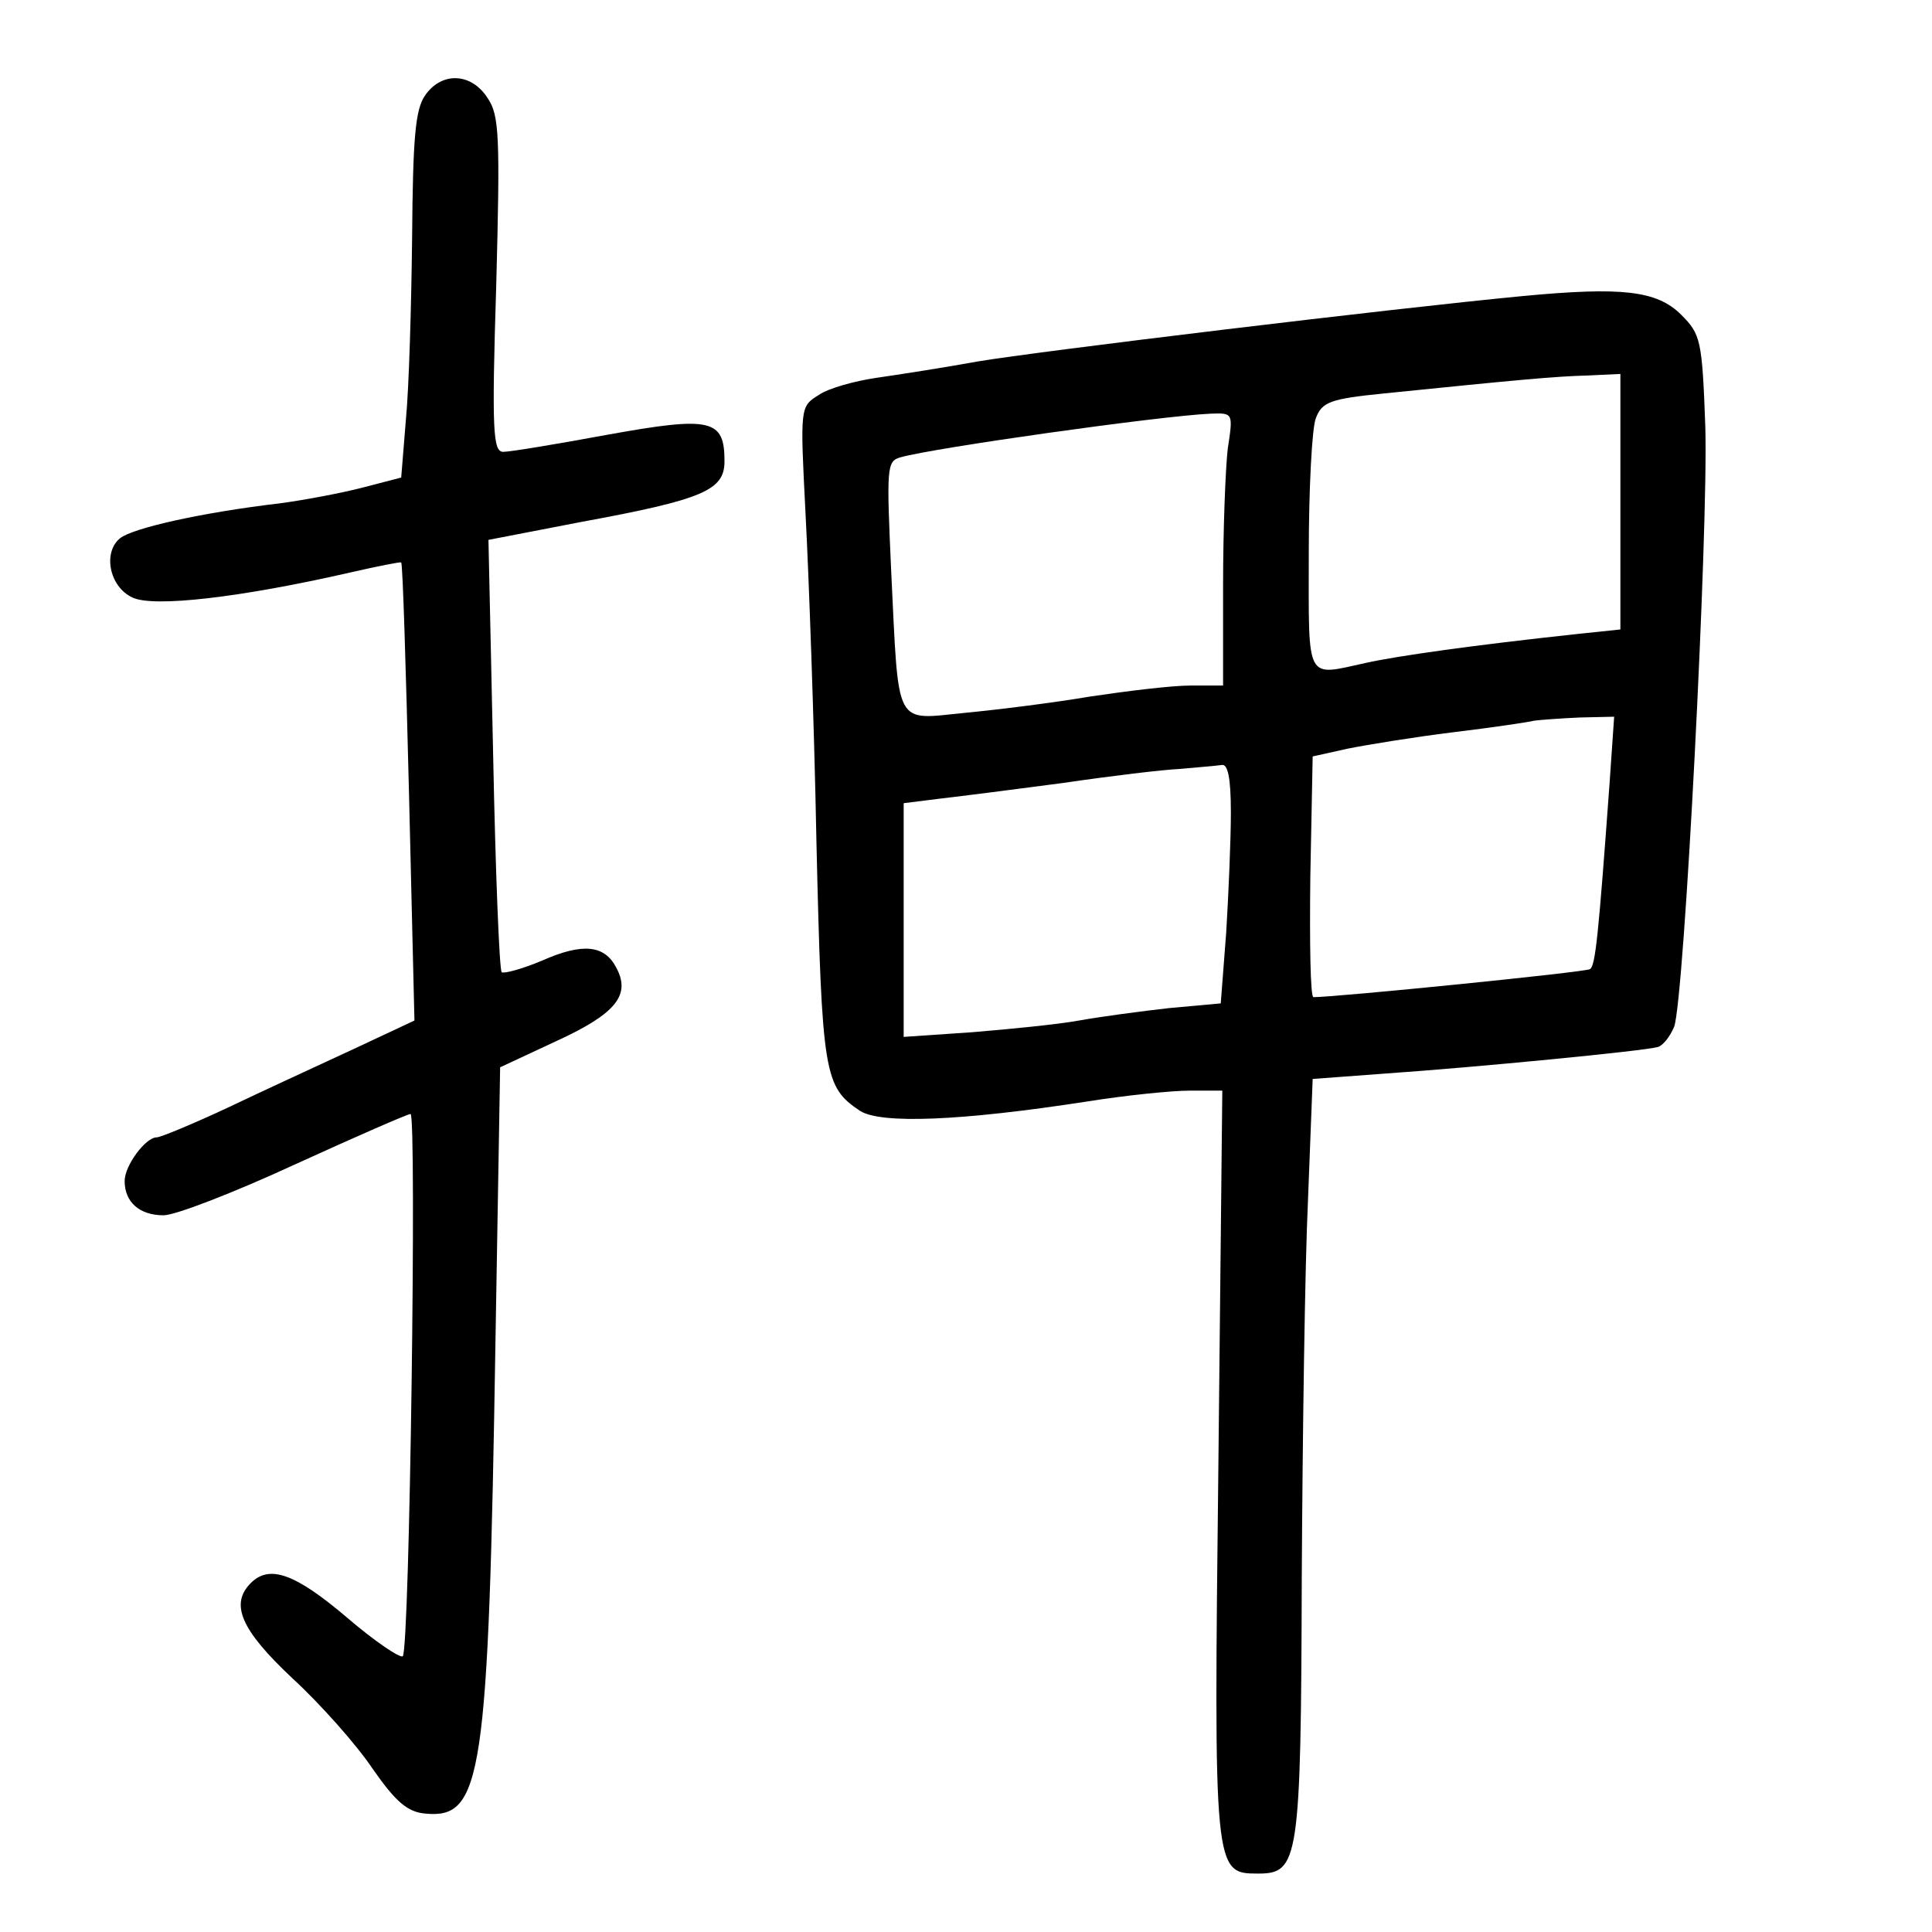 <?xml version="1.0" standalone="no"?>
<!DOCTYPE svg PUBLIC "-//W3C//DTD SVG 20010904//EN"
 "http://www.w3.org/TR/2001/REC-SVG-20010904/DTD/svg10.dtd">
<svg version="1.0" xmlns="http://www.w3.org/2000/svg"
 width="248pt" height="248pt" viewBox="0 0 248 248"
 preserveAspectRatio="xMidYMid meet">
<g transform="translate(0,248) scale(0.1,-0.1)"
fill="#000000" stroke="none">
<path d="M546 2358 c-13 -18 -16 -55 -17 -183 -1 -88 -4 -193 -8 -234 l-6 -74
-50 -13 c-27 -7 -75 -16 -105 -20 -102 -12 -190 -32 -206 -45 -22 -18 -14 -62
16 -76 27 -13 139 0 279 32 35 8 65 14 66 13 2 -2 6 -135 10 -296 l7 -292 -79
-37 c-43 -20 -115 -53 -161 -75 -45 -21 -86 -38 -91 -38 -14 0 -41 -36 -41
-56 0 -27 19 -44 50 -44 15 0 90 29 168 65 79 36 145 65 149 65 8 0 -1 -688
-10 -696 -3 -3 -36 19 -72 50 -66 56 -99 68 -123 44 -27 -27 -13 -60 53 -122
36 -33 83 -86 103 -116 30 -43 45 -56 68 -58 73 -7 81 46 90 606 l6 352 73 34
c76 35 95 59 76 94 -15 29 -43 32 -95 9 -26 -11 -49 -17 -52 -15 -3 3 -8 129
-11 280 l-6 275 119 23 c158 29 184 41 184 78 0 54 -17 58 -150 34 -65 -12
-125 -22 -134 -22 -13 0 -15 25 -9 214 5 191 4 218 -11 240 -21 33 -59 34 -80
4z"/>
<path d="M1955 2100 c-168 -16 -623 -71 -700 -84 -44 -8 -102 -17 -130 -21
-27 -4 -61 -13 -74 -22 -24 -15 -24 -15 -17 -152 4 -75 11 -264 14 -421 7
-301 10 -315 56 -346 27 -17 129 -13 291 12 50 8 109 14 132 14 l42 0 -5 -477
c-6 -527 -6 -528 51 -528 52 0 55 16 56 380 1 182 4 400 8 485 l6 155 94 7
c116 8 332 29 349 34 7 2 16 14 21 26 13 35 44 638 40 770 -4 112 -6 119 -31
144 -31 31 -76 36 -203 24z m125 -264 l0 -164 -57 -6 c-130 -14 -230 -28 -270
-37 -78 -17 -73 -26 -73 140 0 82 4 161 9 174 8 21 18 25 88 32 167 17 220 22
261 23 l42 2 0 -164z m-504 68 c-3 -26 -6 -105 -6 -175 l0 -129 -42 0 c-24 0
-81 -7 -128 -14 -47 -8 -119 -17 -161 -21 -92 -9 -85 -22 -95 181 -6 134 -6
142 12 147 42 12 332 53 398 56 29 1 29 1 22 -45z m490 -431 c-14 -192 -18
-233 -25 -237 -6 -4 -326 -36 -355 -36 -4 0 -5 70 -4 155 l3 154 45 10 c25 5
86 15 135 21 50 6 97 13 105 15 8 1 35 3 58 4 l44 1 -6 -87z m-486 -36 c0 -35
-3 -105 -6 -154 l-7 -91 -66 -6 c-36 -4 -88 -11 -116 -16 -27 -5 -89 -11 -137
-15 l-88 -6 0 150 0 150 48 6 c26 3 97 12 157 20 61 9 128 17 150 18 22 2 46
4 53 5 8 2 12 -16 12 -61z"/>
</g>
</svg>
